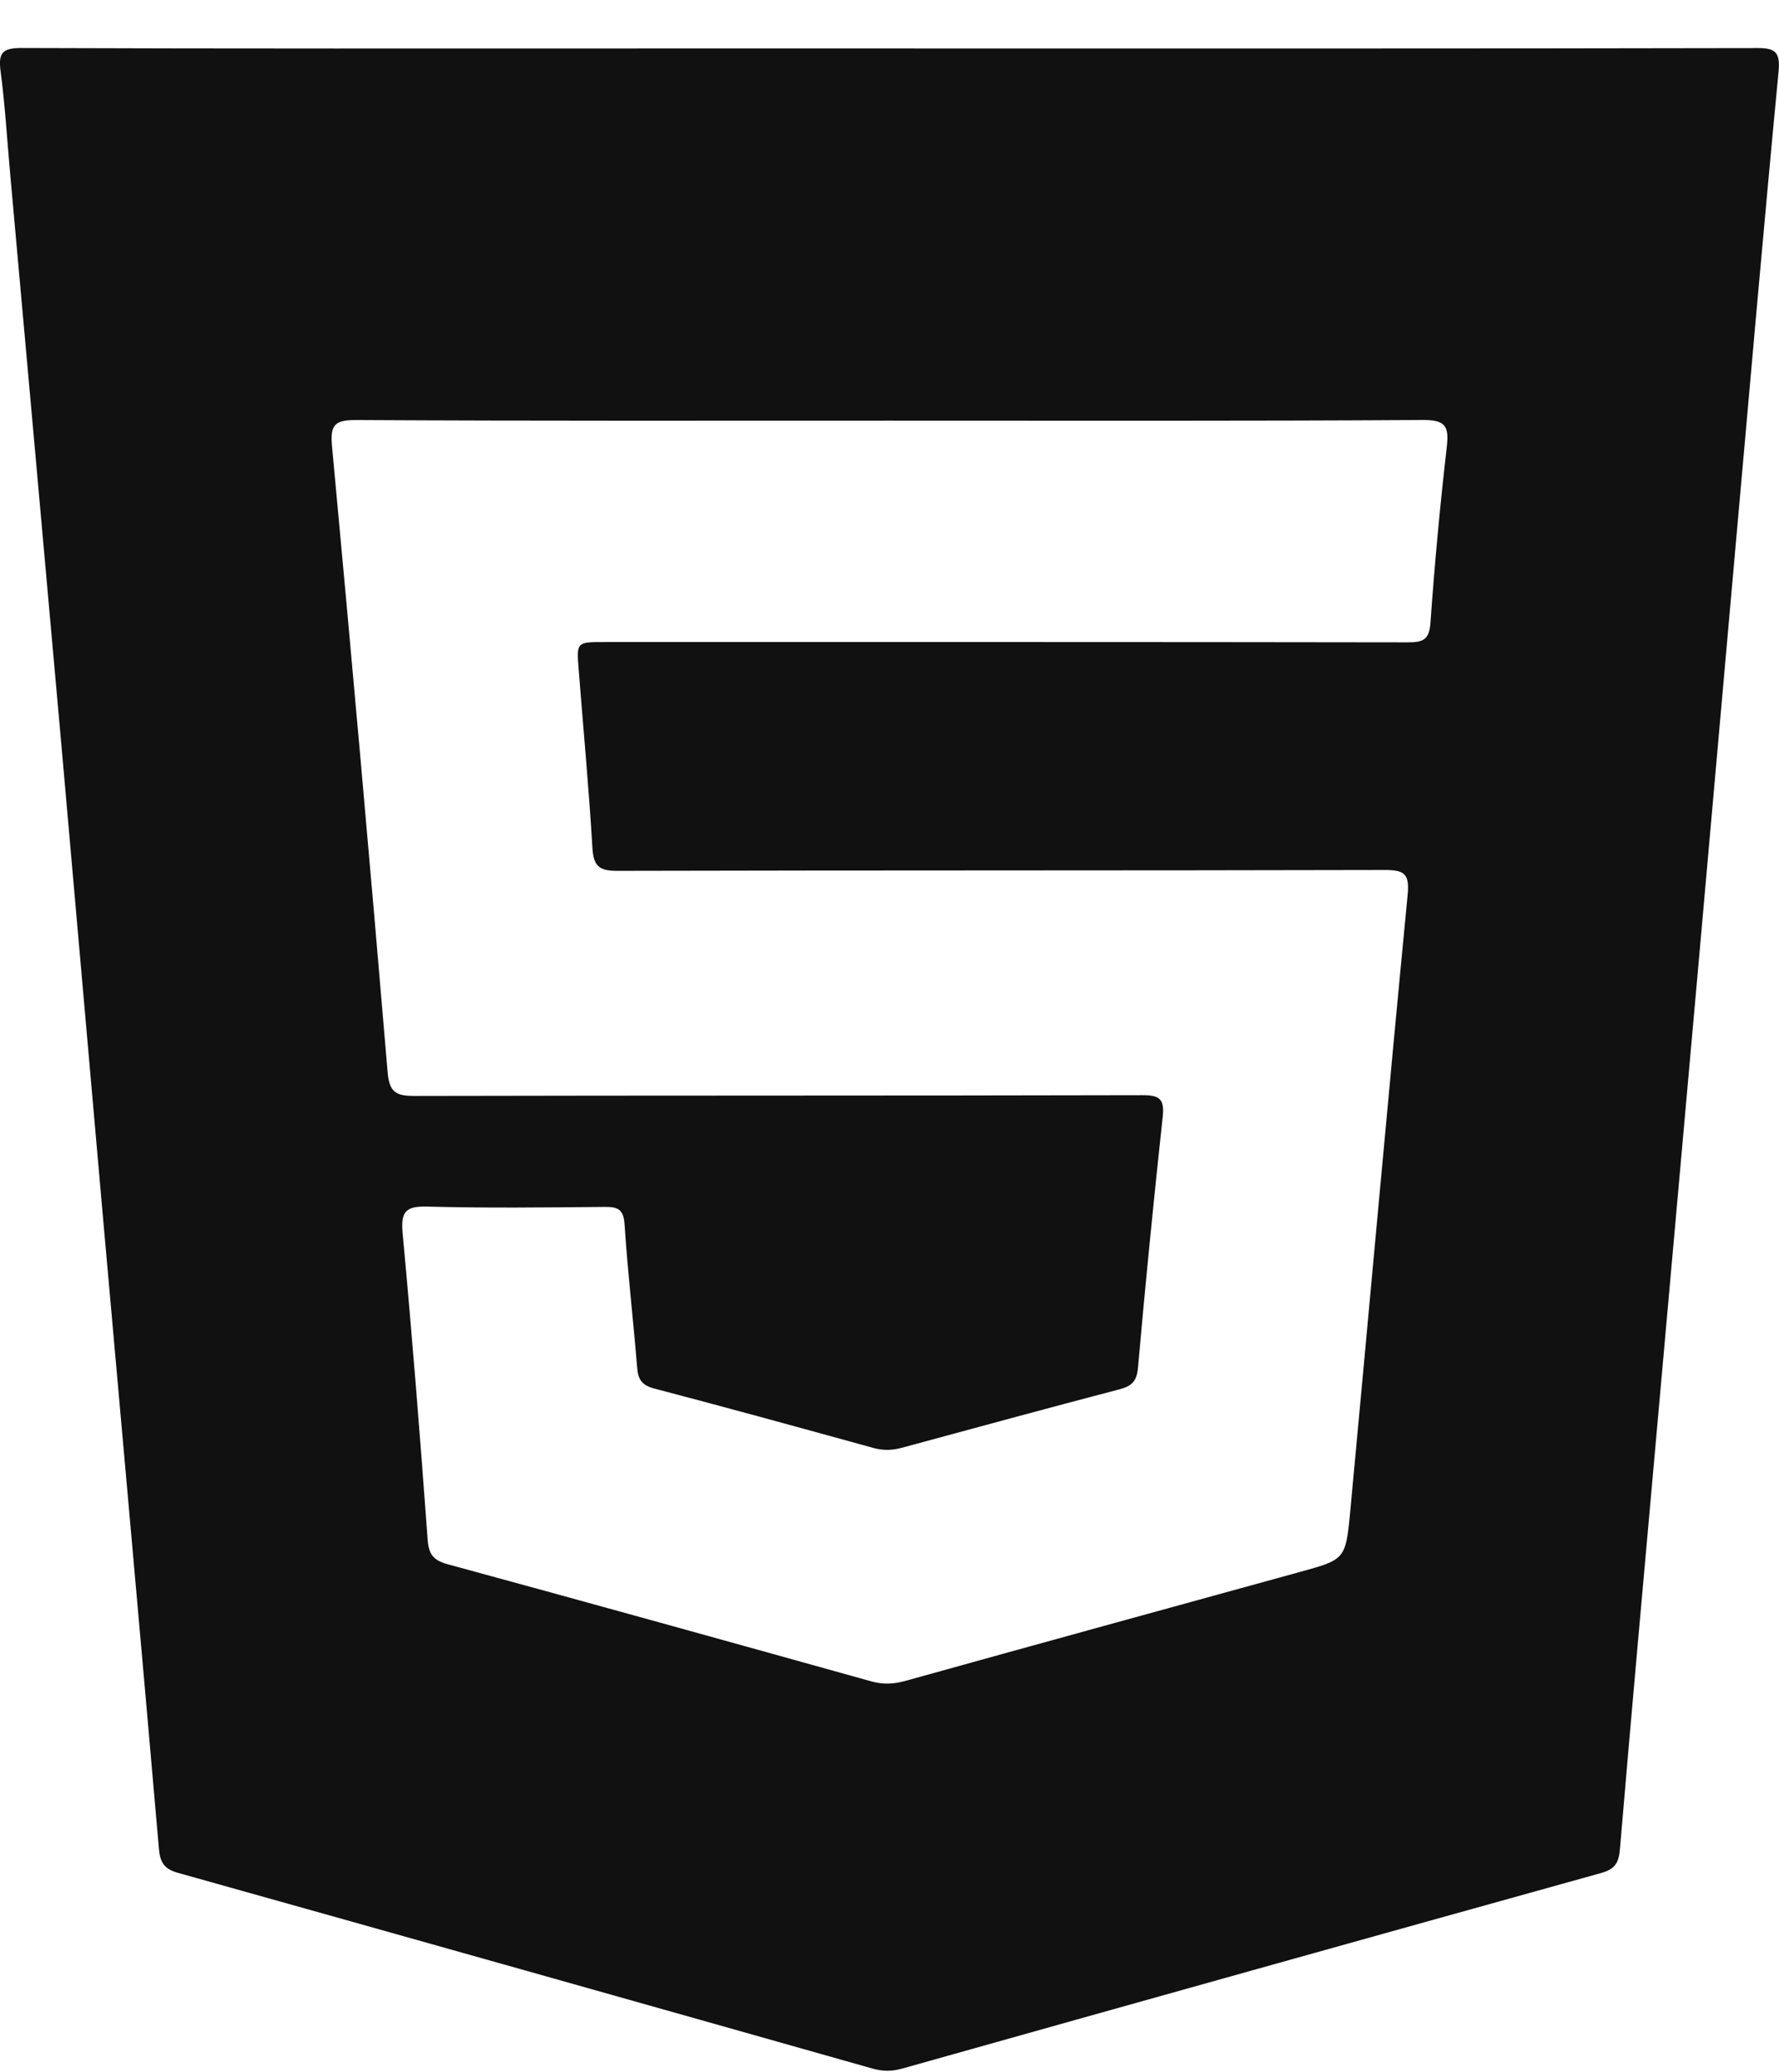 <?xml version="1.0" encoding="UTF-8"?>
<svg id="Capa_2" data-name="Capa 2" xmlns="http://www.w3.org/2000/svg" viewBox="0 0 417.42 486.05">
  <defs>
    <style>
      .cls-1 {
        fill: none;
        opacity: .35;
      }

      .cls-2 {
        fill: #111;
      }
    </style>
  </defs>
  <g id="Capa_1-2" data-name="Capa 1">
    <g>
      <path class="cls-2" d="M411.92,11.28c-67.64,.14-135.28,.09-202.92,.09h-57.08c-48.95,0-97.91,.07-146.87-.11-4.53-.01-5.48,1.17-4.91,5.47,1.04,7.88,1.51,15.83,2.22,23.76,4.02,44.77,8.06,89.55,12.05,134.32,3.26,36.69,6.44,73.38,9.69,110.06,4.4,49.6,8.89,99.2,13.19,148.81,.28,3.26,1.28,4.76,4.47,5.65,54.33,15.22,108.63,30.53,162.93,45.9,2.42,.69,4.57,.7,7.01,.01,54.65-15.37,109.32-30.67,164.01-45.88,3.22-.89,4.12-2.38,4.39-5.63,2.67-31.7,5.55-63.4,8.38-95.08,3.37-37.72,6.74-75.43,10.11-113.16,2.88-32.38,5.74-64.76,8.62-97.14,3.32-37.2,6.56-74.41,10.11-111.58,.47-4.91-1.07-5.52-5.42-5.51Zm-72.44,93.5c-1.59,13.74-2.87,27.52-3.84,41.32-.28,4.04-1.81,4.59-5.36,4.58-62.8-.1-125.6-.07-188.4-.07-6.59,0-6.61,0-6.11,6.34,1.09,13.96,2.4,27.91,3.23,41.89,.25,4.19,1.45,5.45,5.74,5.44,60.03-.15,120.06-.05,180.09-.2,4.76-.02,5.93,.93,5.45,5.91-4.65,48.19-8.96,96.41-13.47,144.61-1.06,11.29-1.24,11.24-12.01,14.2-30.78,8.47-61.57,16.93-92.33,25.49-2.77,.78-5.29,.89-8.07,.11-33.08-9.23-66.17-18.43-99.3-27.45-3.4-.93-4.5-2.27-4.76-5.84-1.75-23.97-3.65-47.94-5.87-71.87-.47-5.15,.83-6.34,5.89-6.2,13.83,.37,27.67,.2,41.52,.07,3.13-.03,4.45,.59,4.67,4.15,.73,11.21,2.05,22.38,2.95,33.58,.23,2.84,1.17,4.13,4.05,4.89,17.19,4.5,34.33,9.23,51.47,13.95,2.24,.61,4.37,.54,6.57-.06,16.99-4.6,33.98-9.24,51.01-13.7,2.87-.75,4.12-1.81,4.41-5.04,1.73-19.63,3.68-39.25,5.8-58.85,.45-4.14-.62-5.15-4.77-5.13-56.91,.14-113.83,.05-170.74,.18-4.39,.01-5.96-.8-6.36-5.69-4.11-48.93-8.48-97.85-13.04-146.74-.48-5.19,.81-6.15,5.8-6.12,41.69,.23,83.38,.14,125.07,.14s83.39,.11,125.08-.15c5.29-.03,6.17,1.41,5.62,6.27Z"/>
      <rect class="cls-1" y="0" width="417.42" height="486.05"/>
    </g>
  </g>
</svg>